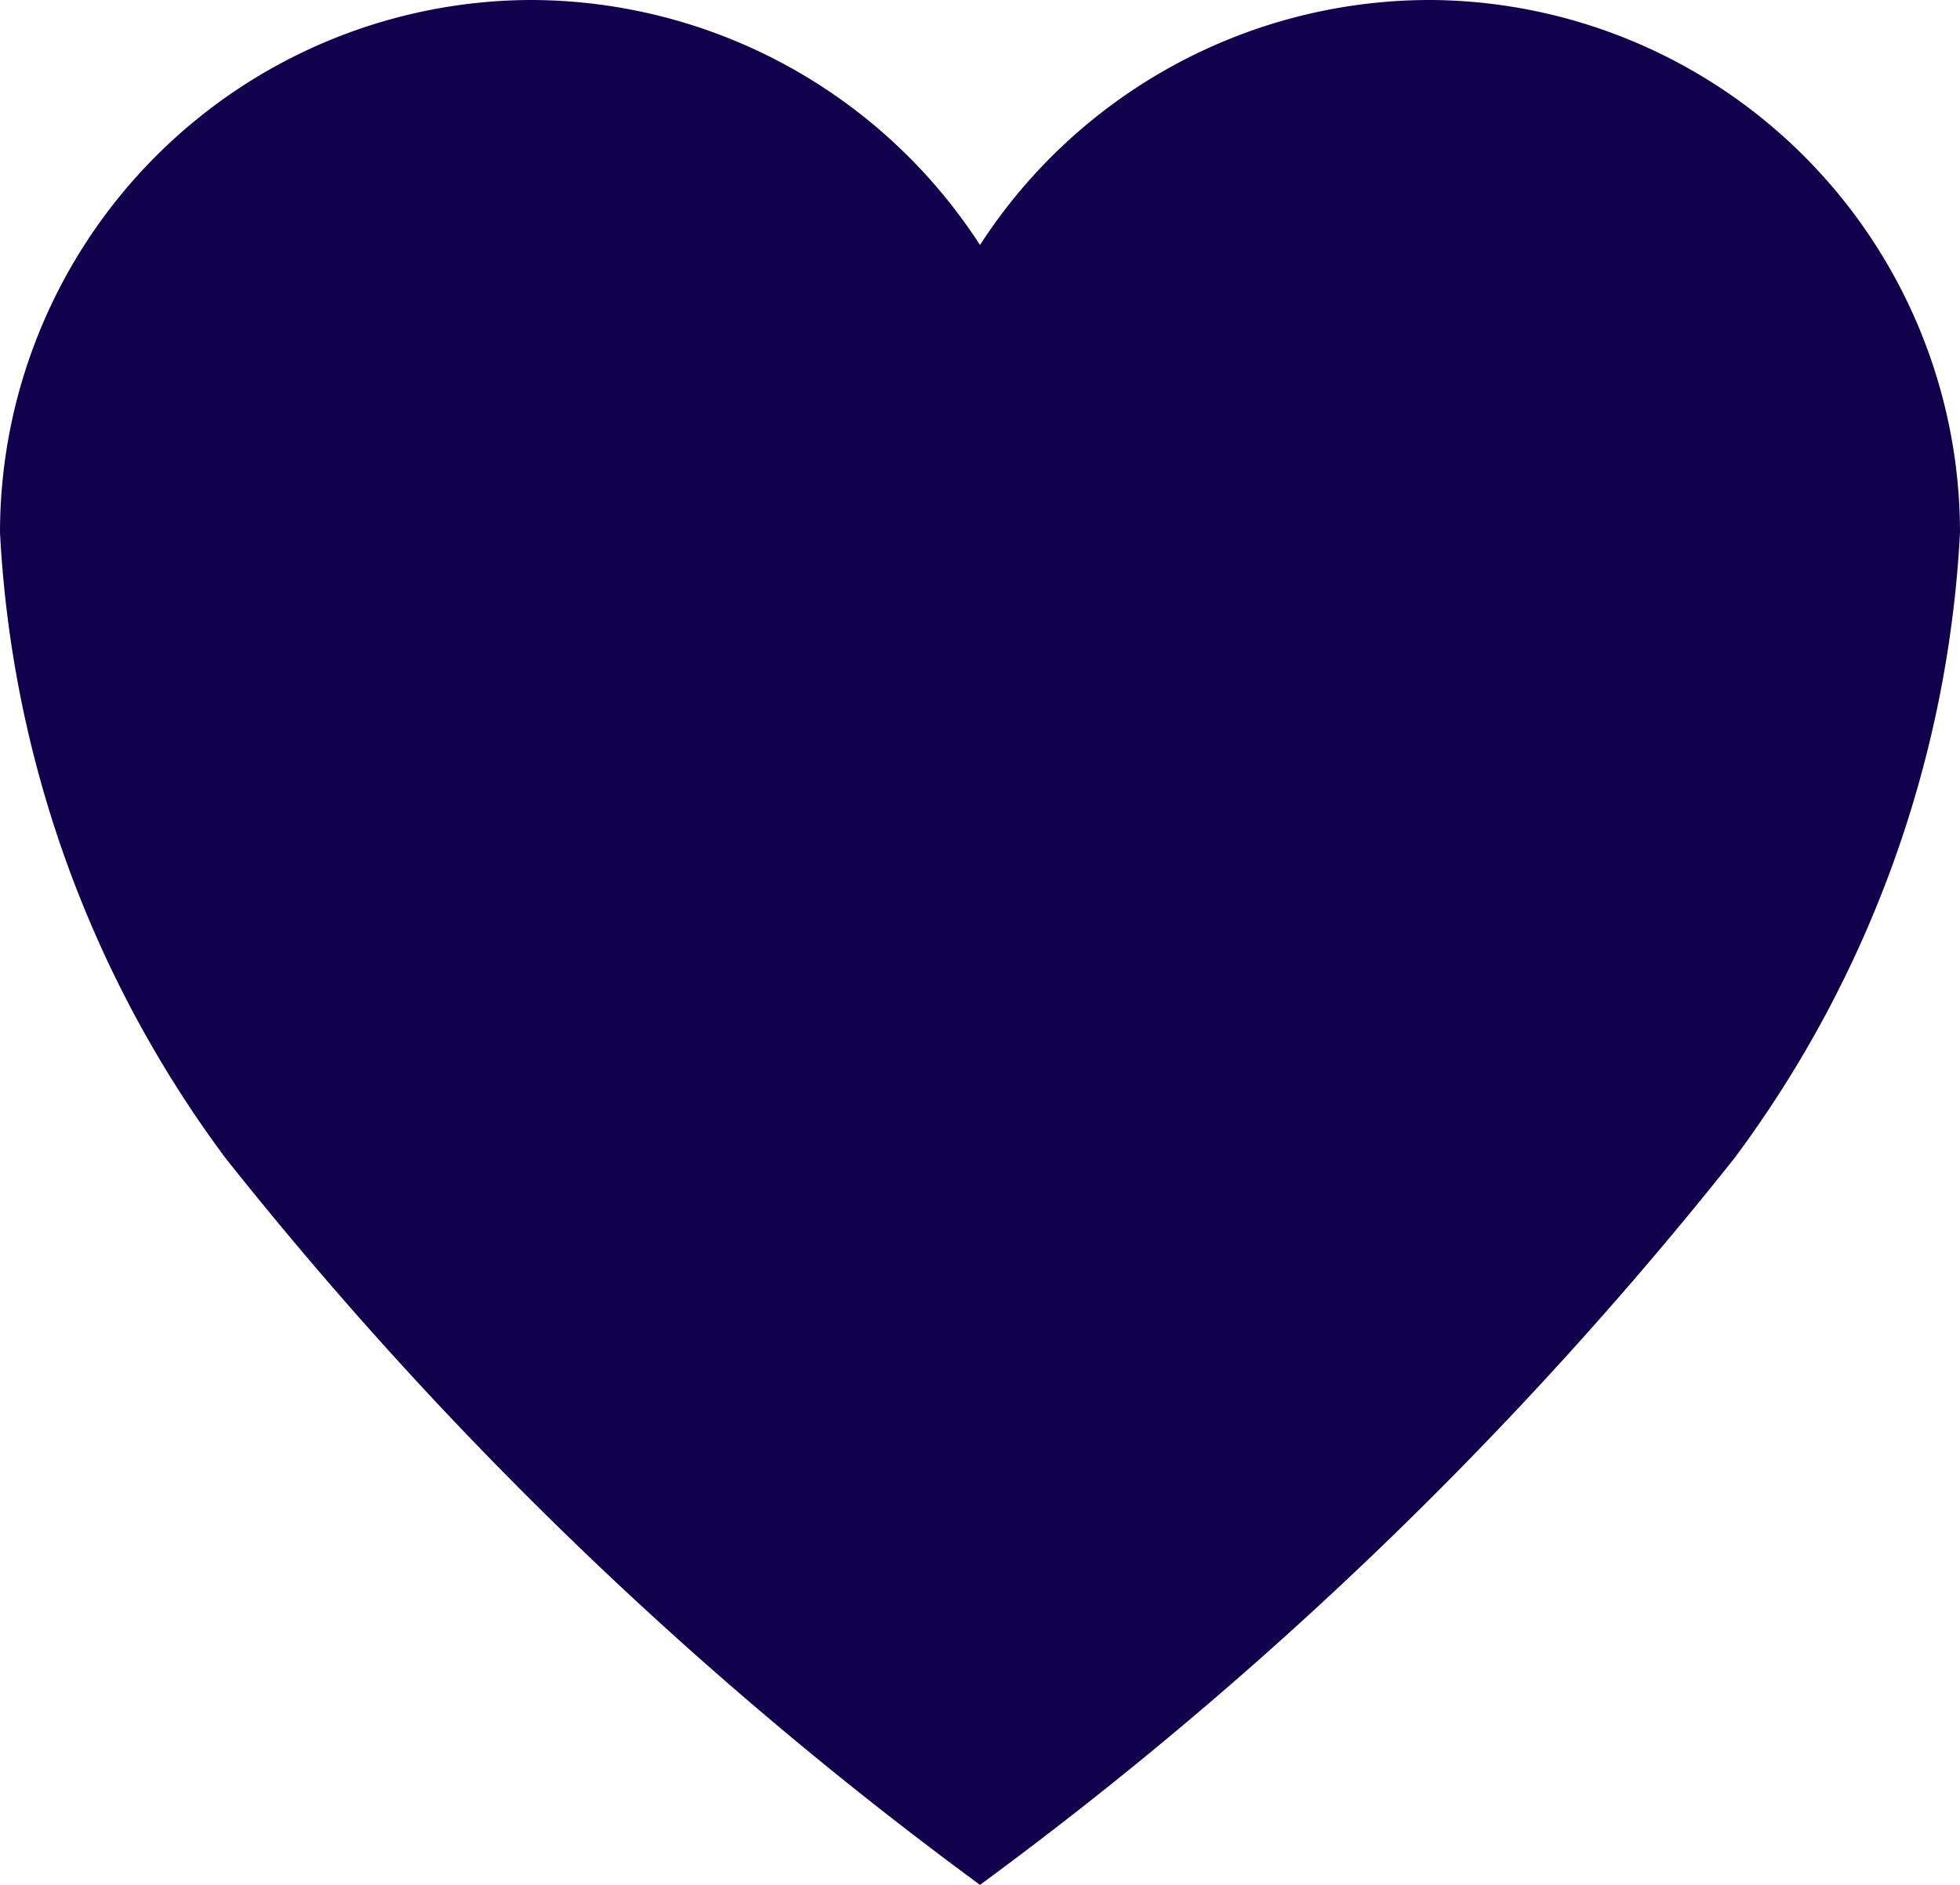 <svg xmlns="http://www.w3.org/2000/svg" width="21.836" height="20.996" viewBox="0 0 21.836 20.996">
  <path id="Icon_ionic-ios-heart-empty" data-name="Icon ionic-ios-heart-empty" d="M19.332,3.938H19.28a5.972,5.972,0,0,0-4.987,2.729A5.972,5.972,0,0,0,9.306,3.938H9.254A5.935,5.935,0,0,0,3.375,9.869a12.777,12.777,0,0,0,2.509,6.965,43.97,43.97,0,0,0,8.409,8.1,43.97,43.97,0,0,0,8.409-8.1,12.777,12.777,0,0,0,2.509-6.965A5.935,5.935,0,0,0,19.332,3.938Z" transform="translate(-3.375 -3.938)" fill="#11014d"/>
</svg>

